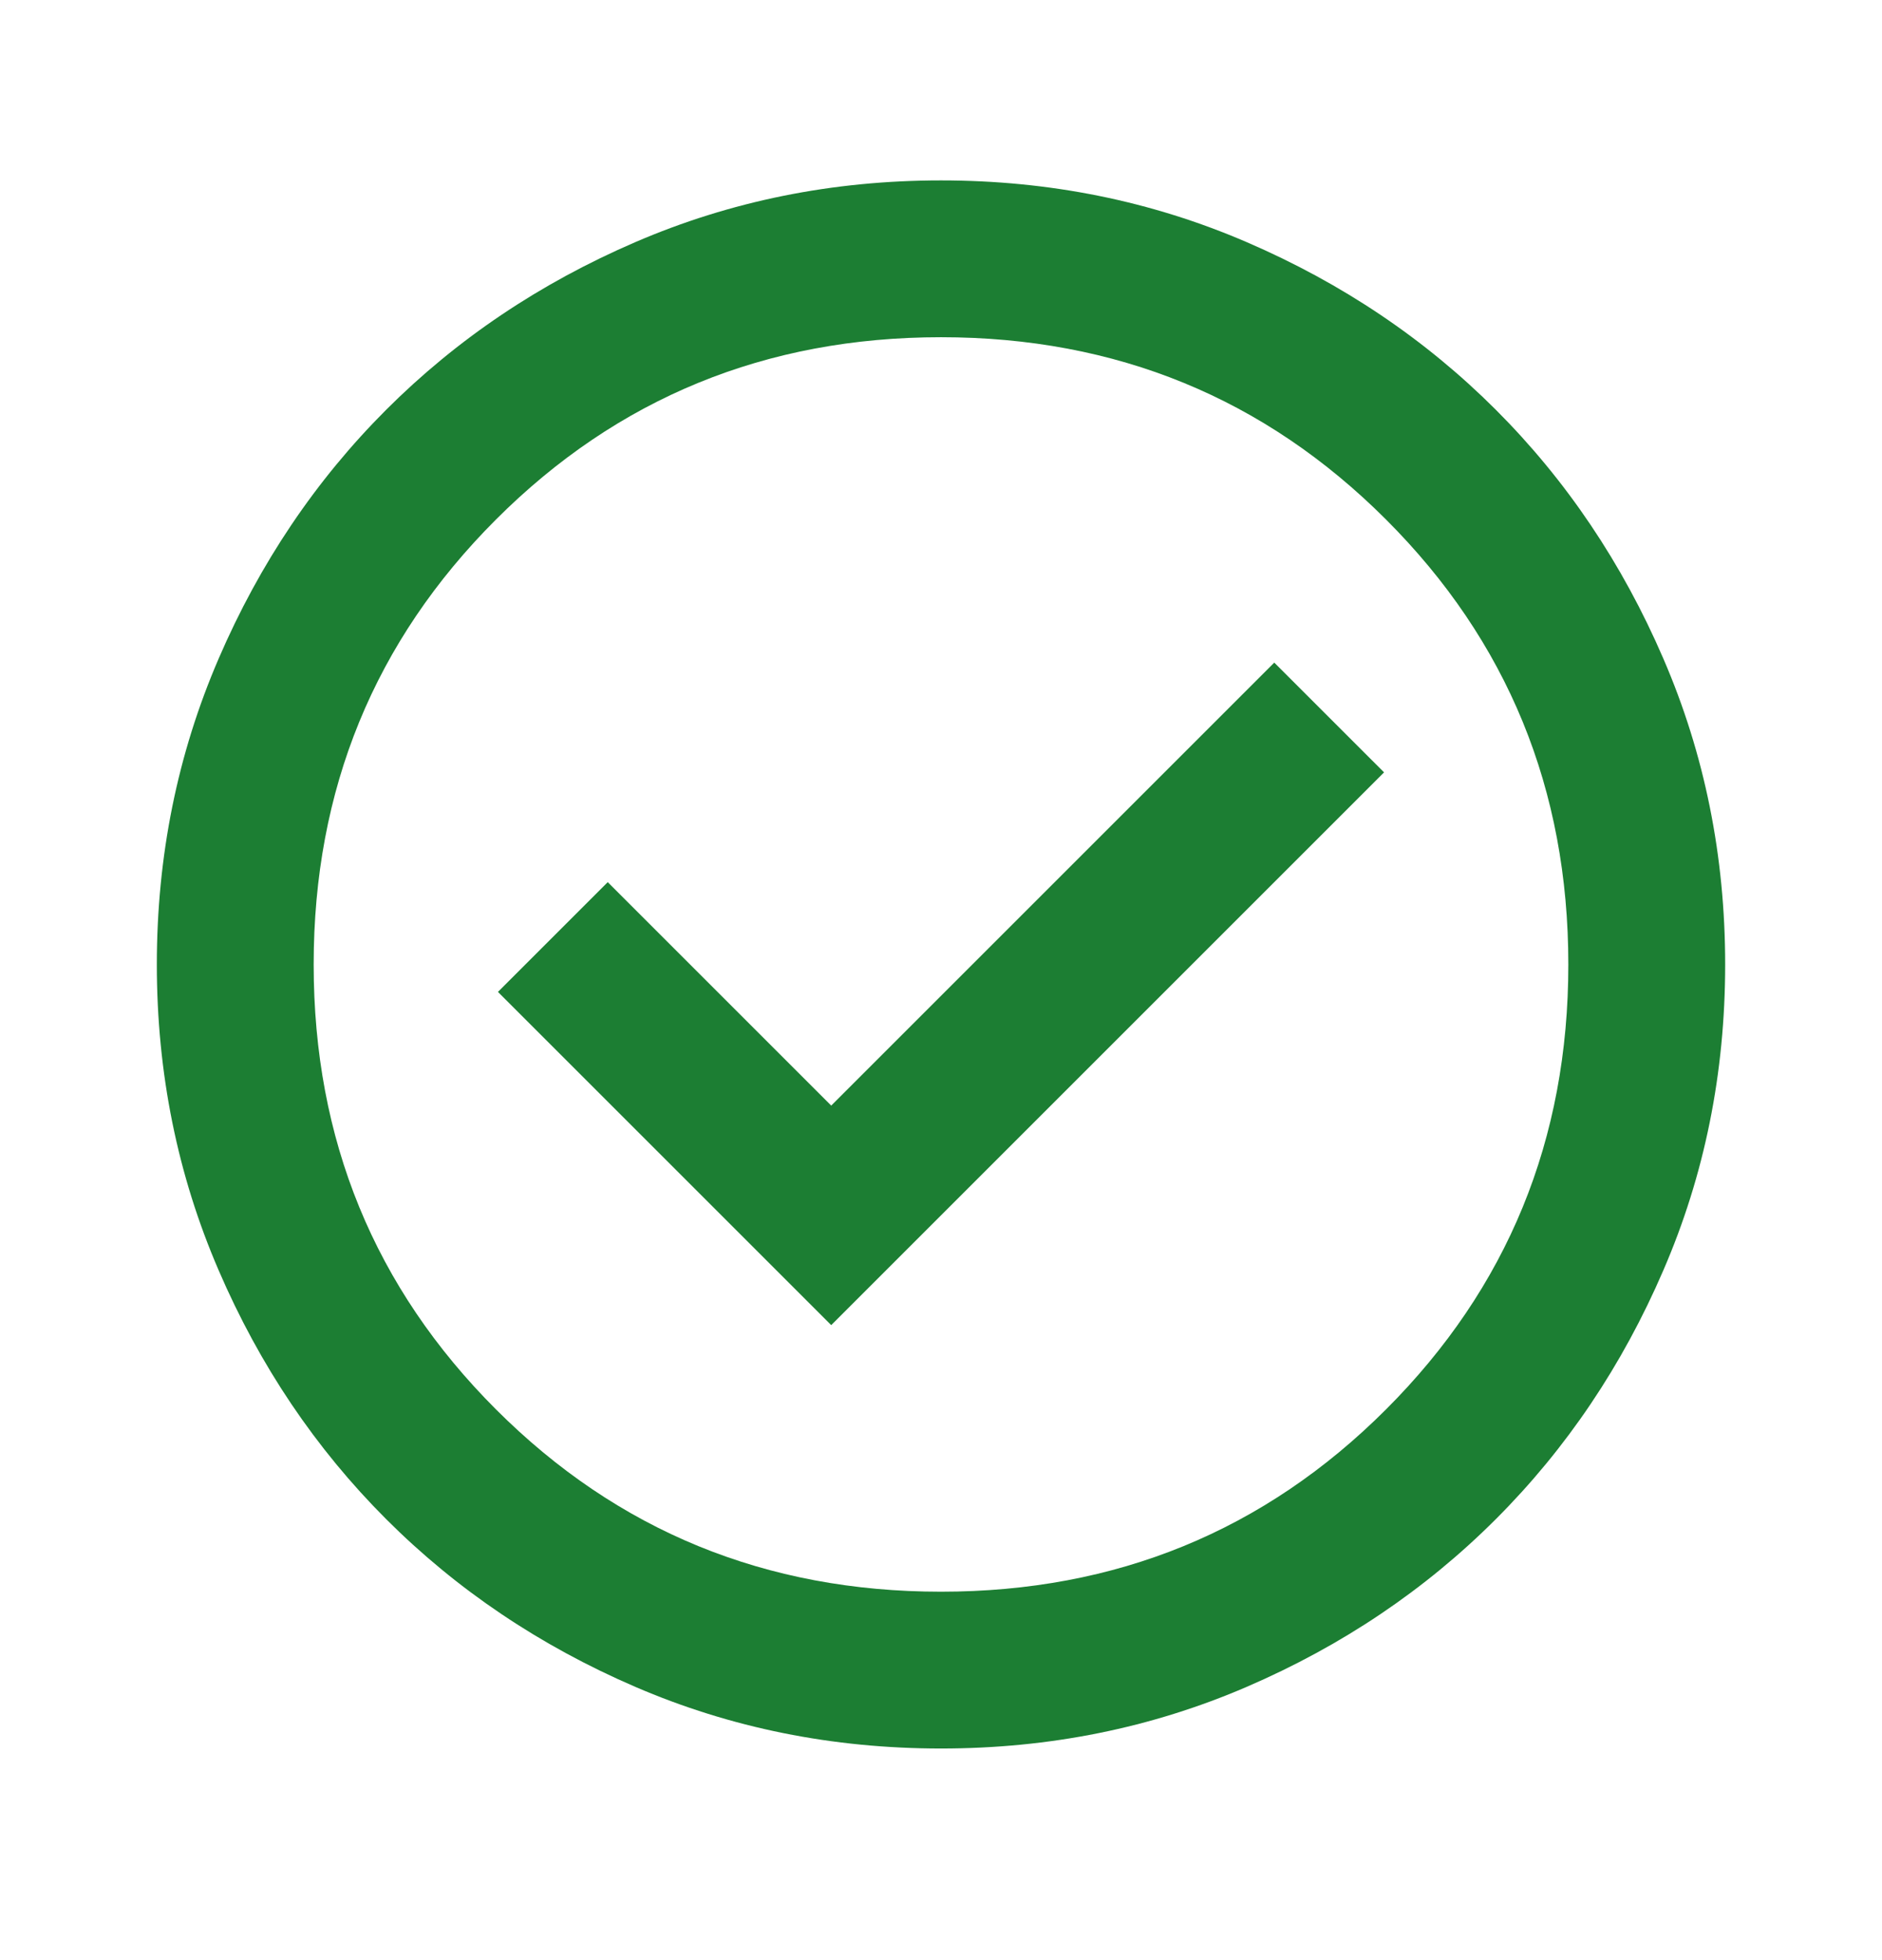 <svg width="24" height="25" viewBox="0 0 24 25" fill="none" xmlns="http://www.w3.org/2000/svg">
<path d="M10.6 16.901L17.65 9.851L16.25 8.451L10.6 14.101L7.75 11.251L6.35 12.651L10.6 16.901ZM12 22.301C10.617 22.301 9.317 22.039 8.1 21.514C6.883 20.989 5.825 20.276 4.925 19.376C4.025 18.476 3.312 17.418 2.788 16.201C2.263 14.985 2 13.685 2 12.301C2 10.918 2.263 9.618 2.788 8.401C3.312 7.185 4.025 6.126 4.925 5.226C5.825 4.326 6.883 3.614 8.1 3.089C9.317 2.564 10.617 2.301 12 2.301C13.383 2.301 14.683 2.564 15.9 3.089C17.117 3.614 18.175 4.326 19.075 5.226C19.975 6.126 20.688 7.185 21.212 8.401C21.738 9.618 22 10.918 22 12.301C22 13.685 21.738 14.985 21.212 16.201C20.688 17.418 19.975 18.476 19.075 19.376C18.175 20.276 17.117 20.989 15.9 21.514C14.683 22.039 13.383 22.301 12 22.301ZM12 20.301C14.233 20.301 16.125 19.526 17.675 17.976C19.225 16.426 20 14.535 20 12.301C20 10.068 19.225 8.176 17.675 6.626C16.125 5.076 14.233 4.301 12 4.301C9.767 4.301 7.875 5.076 6.325 6.626C4.775 8.176 4 10.068 4 12.301C4 14.535 4.775 16.426 6.325 17.976C7.875 19.526 9.767 20.301 12 20.301Z" fill="#1C7E33"/>
</svg>
